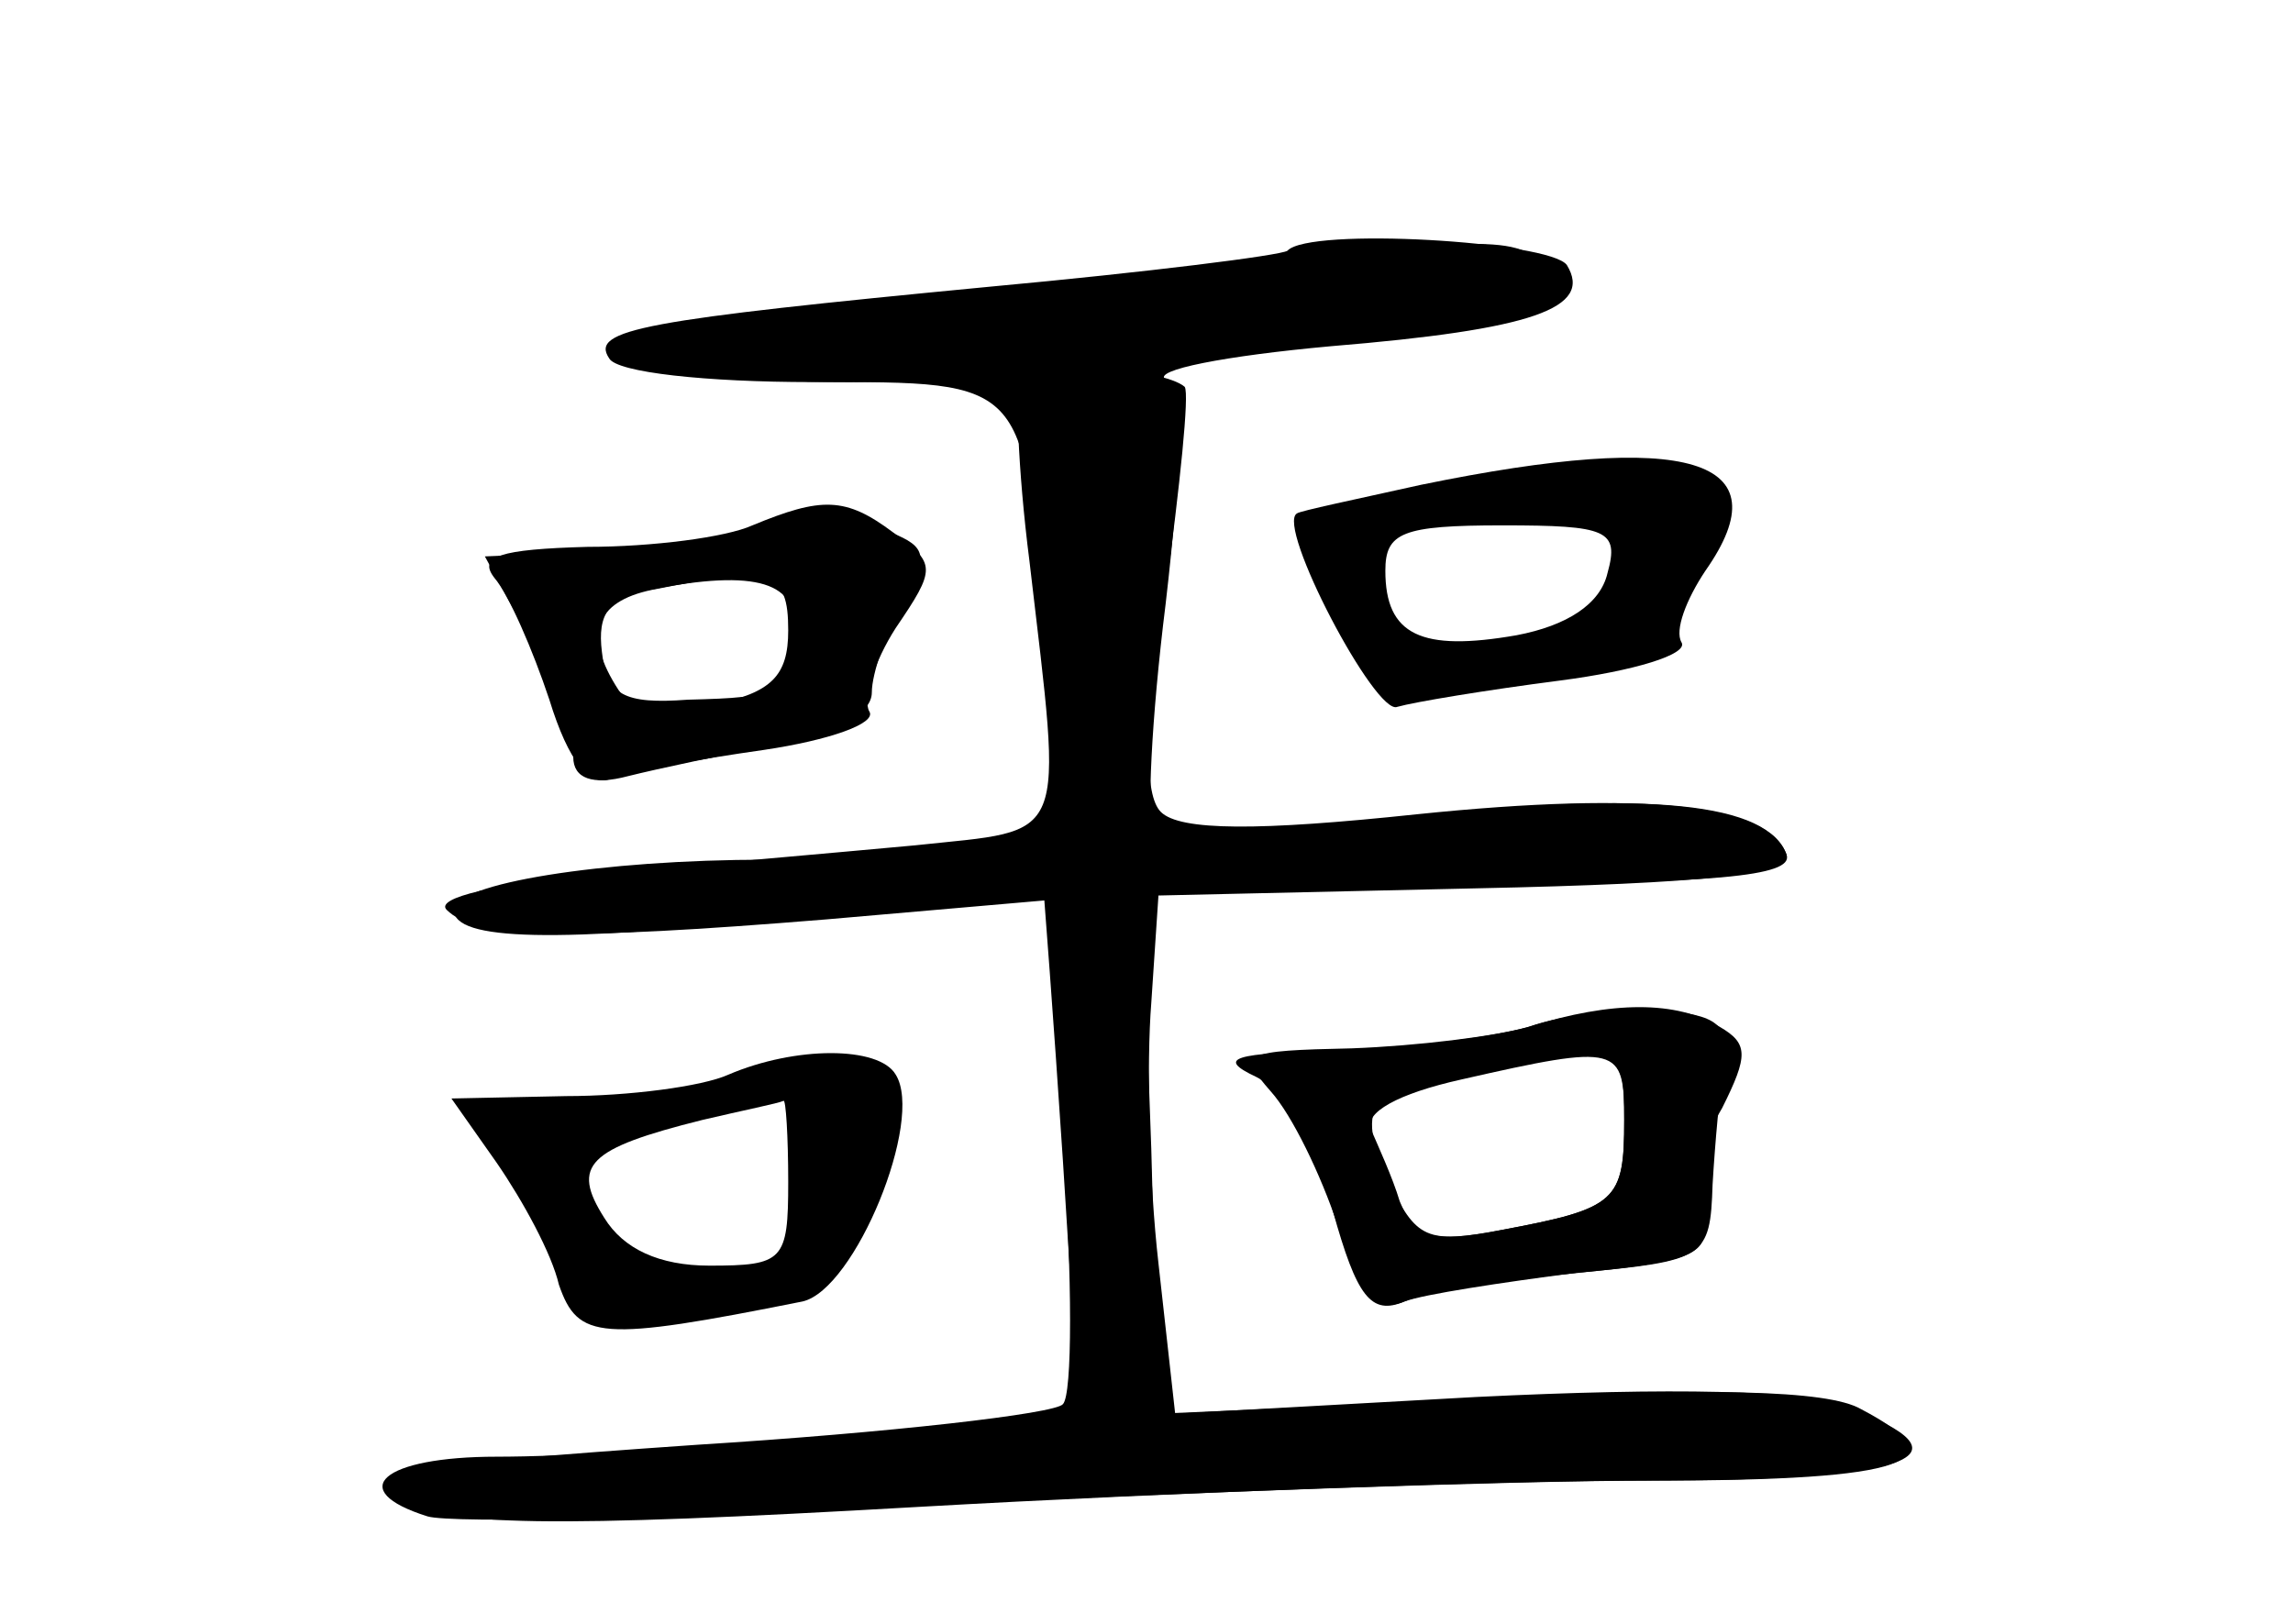 <?xml version="1.0" standalone="no"?>
<!DOCTYPE svg PUBLIC "-//W3C//DTD SVG 20010904//EN"
 "http://www.w3.org/TR/2001/REC-SVG-20010904/DTD/svg10.dtd">
<svg version="1.0" xmlns="http://www.w3.org/2000/svg"
 width="96pt" height="68pt" viewBox="0 0 96 68"
 preserveAspectRatio="xMidYMid meet">
<g transform="translate(0,68) scale(0.1,-0.1)" fill="#000000" stroke="none">
<g id="part-0" class="char-part">
  <path d="M539 575 c-3 -2 -59 -9 -124 -15 -146 -14 -168 -18 -160 -30 3 -6 41
-10 85 -10 91 0 89 2 97 -111 l6 -76 -33 -6 c-18 -4 -58 -7 -89 -7 -69 0 -131
-10 -131 -21 0 -13 42 -14 145 -3 55 6 101 11 102 10 0 0 4 -51 8 -112 l7
-111 -98 -6 c-55 -4 -120 -7 -146 -7 -48 0 -64 -14 -29 -25 10 -3 106 -1 212
5 107 5 242 10 302 10 106 0 128 8 86 30 -14 8 -64 9 -157 4 l-137 -6 -3 111
-4 111 137 0 c102 0 136 3 133 12 -8 22 -57 27 -159 16 -55 -6 -102 -8 -106
-5 -3 3 -1 46 5 94 7 60 7 90 0 94 -6 4 25 10 69 14 85 7 110 16 99 34 -7 10
-108 16 -117 6z"/>
  <path d="M595 477 c-27 -6 -51 -11 -52 -12 -9 -5 33 -85 42 -81 7 2 37 7 68
11 31 4 54 11 51 16 -3 5 2 18 10 30 33 47 -7 59 -119 36z m78 -37 c-3 -13
-17 -22 -38 -26 -40 -7 -55 0 -55 27 0 16 7 19 49 19 44 0 49 -2 44 -20z"/>
  <path d="M321 459 c-13 -5 -45 -10 -71 -10 l-47 -2 19 -35 c10 -20 18 -42 18
-49 0 -9 8 -12 23 -8 12 3 40 9 62 13 25 5 40 13 40 22 0 8 6 25 13 38 11 19
10 23 -5 29 -10 3 -20 7 -23 8 -3 2 -16 -1 -29 -6z m11 -44 c-5 -26 -5 -27
-44 -28 -27 -2 -34 2 -36 20 -2 16 3 23 20 26 45 9 63 3 60 -18z"/>
  <path d="M640 250 c-14 -4 -47 -8 -74 -9 -46 -1 -48 -2 -34 -18 9 -10 21 -35
28 -56 9 -28 16 -37 28 -32 8 3 41 8 72 12 54 5 56 6 57 37 1 17 3 40 5 51 2
16 -3 20 -27 22 -16 1 -41 -2 -55 -7z m40 -39 c0 -34 -3 -37 -51 -46 -30 -6
-37 -3 -43 12 -3 10 -9 23 -12 30 -3 7 11 15 38 21 66 15 68 14 68 -17z"/>
  <path d="M305 230 c-11 -5 -42 -9 -68 -9 l-48 -1 19 -27 c11 -16 23 -38 26
-51 8 -23 17 -24 102 -7 22 5 51 76 39 95 -7 12 -42 12 -70 0z m25 -45 c0 -33
-2 -35 -33 -35 -21 0 -36 7 -44 20 -14 22 -7 29 41 41 17 4 32 7 34 8 1 1 2
-15 2 -34z"/>
</g>
<g id="part-1" class="char-part">
  <path d="M490 564 c-52 -7 -126 -16 -164 -20 -88 -8 -69 -24 30 -24 66 0 283
26 292 35 2 2 1 8 -3 14 -8 13 -32 12 -155 -5z"/>
</g>
<g id="part-2" class="char-part">
  <path d="M427 523 c-2 -4 -1 -39 4 -78 14 -120 17 -112 -48 -119 -32 -3 -91
-8 -131 -12 -45 -4 -70 -10 -65 -15 12 -12 49 -13 159 -4 l92 8 7 -102 c4 -56
4 -105 0 -109 -3 -4 -73 -12 -153 -17 -130 -9 -144 -12 -124 -23 19 -11 60
-12 217 -3 106 6 243 11 304 11 112 0 139 10 84 31 -18 7 -73 8 -155 4 l-126
-7 -7 63 c-4 35 -5 84 -3 109 l3 45 133 3 c96 2 132 6 130 14 -7 21 -58 27
-155 17 -66 -7 -99 -7 -107 1 -7 7 -7 35 2 92 6 45 10 83 8 86 -9 8 -65 12
-69 5z"/>
</g>
<g id="part-3" class="char-part">
  <path d="M315 460 c-11 -5 -42 -9 -69 -9 -37 -1 -46 -4 -39 -13 6 -7 16 -30
23 -51 8 -26 17 -37 26 -33 8 3 36 8 64 12 27 4 47 11 44 16 -3 5 2 21 11 35
17 25 17 27 -1 40 -20 15 -30 15 -59 3z m15 -44 c0 -19 -7 -26 -31 -31 -22 -5
-34 -3 -40 6 -15 23 -10 37 14 42 50 10 57 8 57 -17z"/>
</g>
<g id="part-4" class="char-part">
  <path d="M640 250 c-14 -4 -50 -9 -80 -10 -44 -1 -51 -3 -34 -11 12 -6 25 -28
32 -56 10 -36 16 -44 30 -38 9 4 42 9 73 12 50 5 56 8 51 25 -2 11 1 31 9 44
11 22 11 27 -1 34 -18 11 -45 11 -80 0z m40 -39 c0 -34 -3 -37 -51 -46 -32 -6
-36 -4 -48 21 -14 31 -7 41 34 47 64 9 65 9 65 -22z"/>
</g>
</g>
</svg>